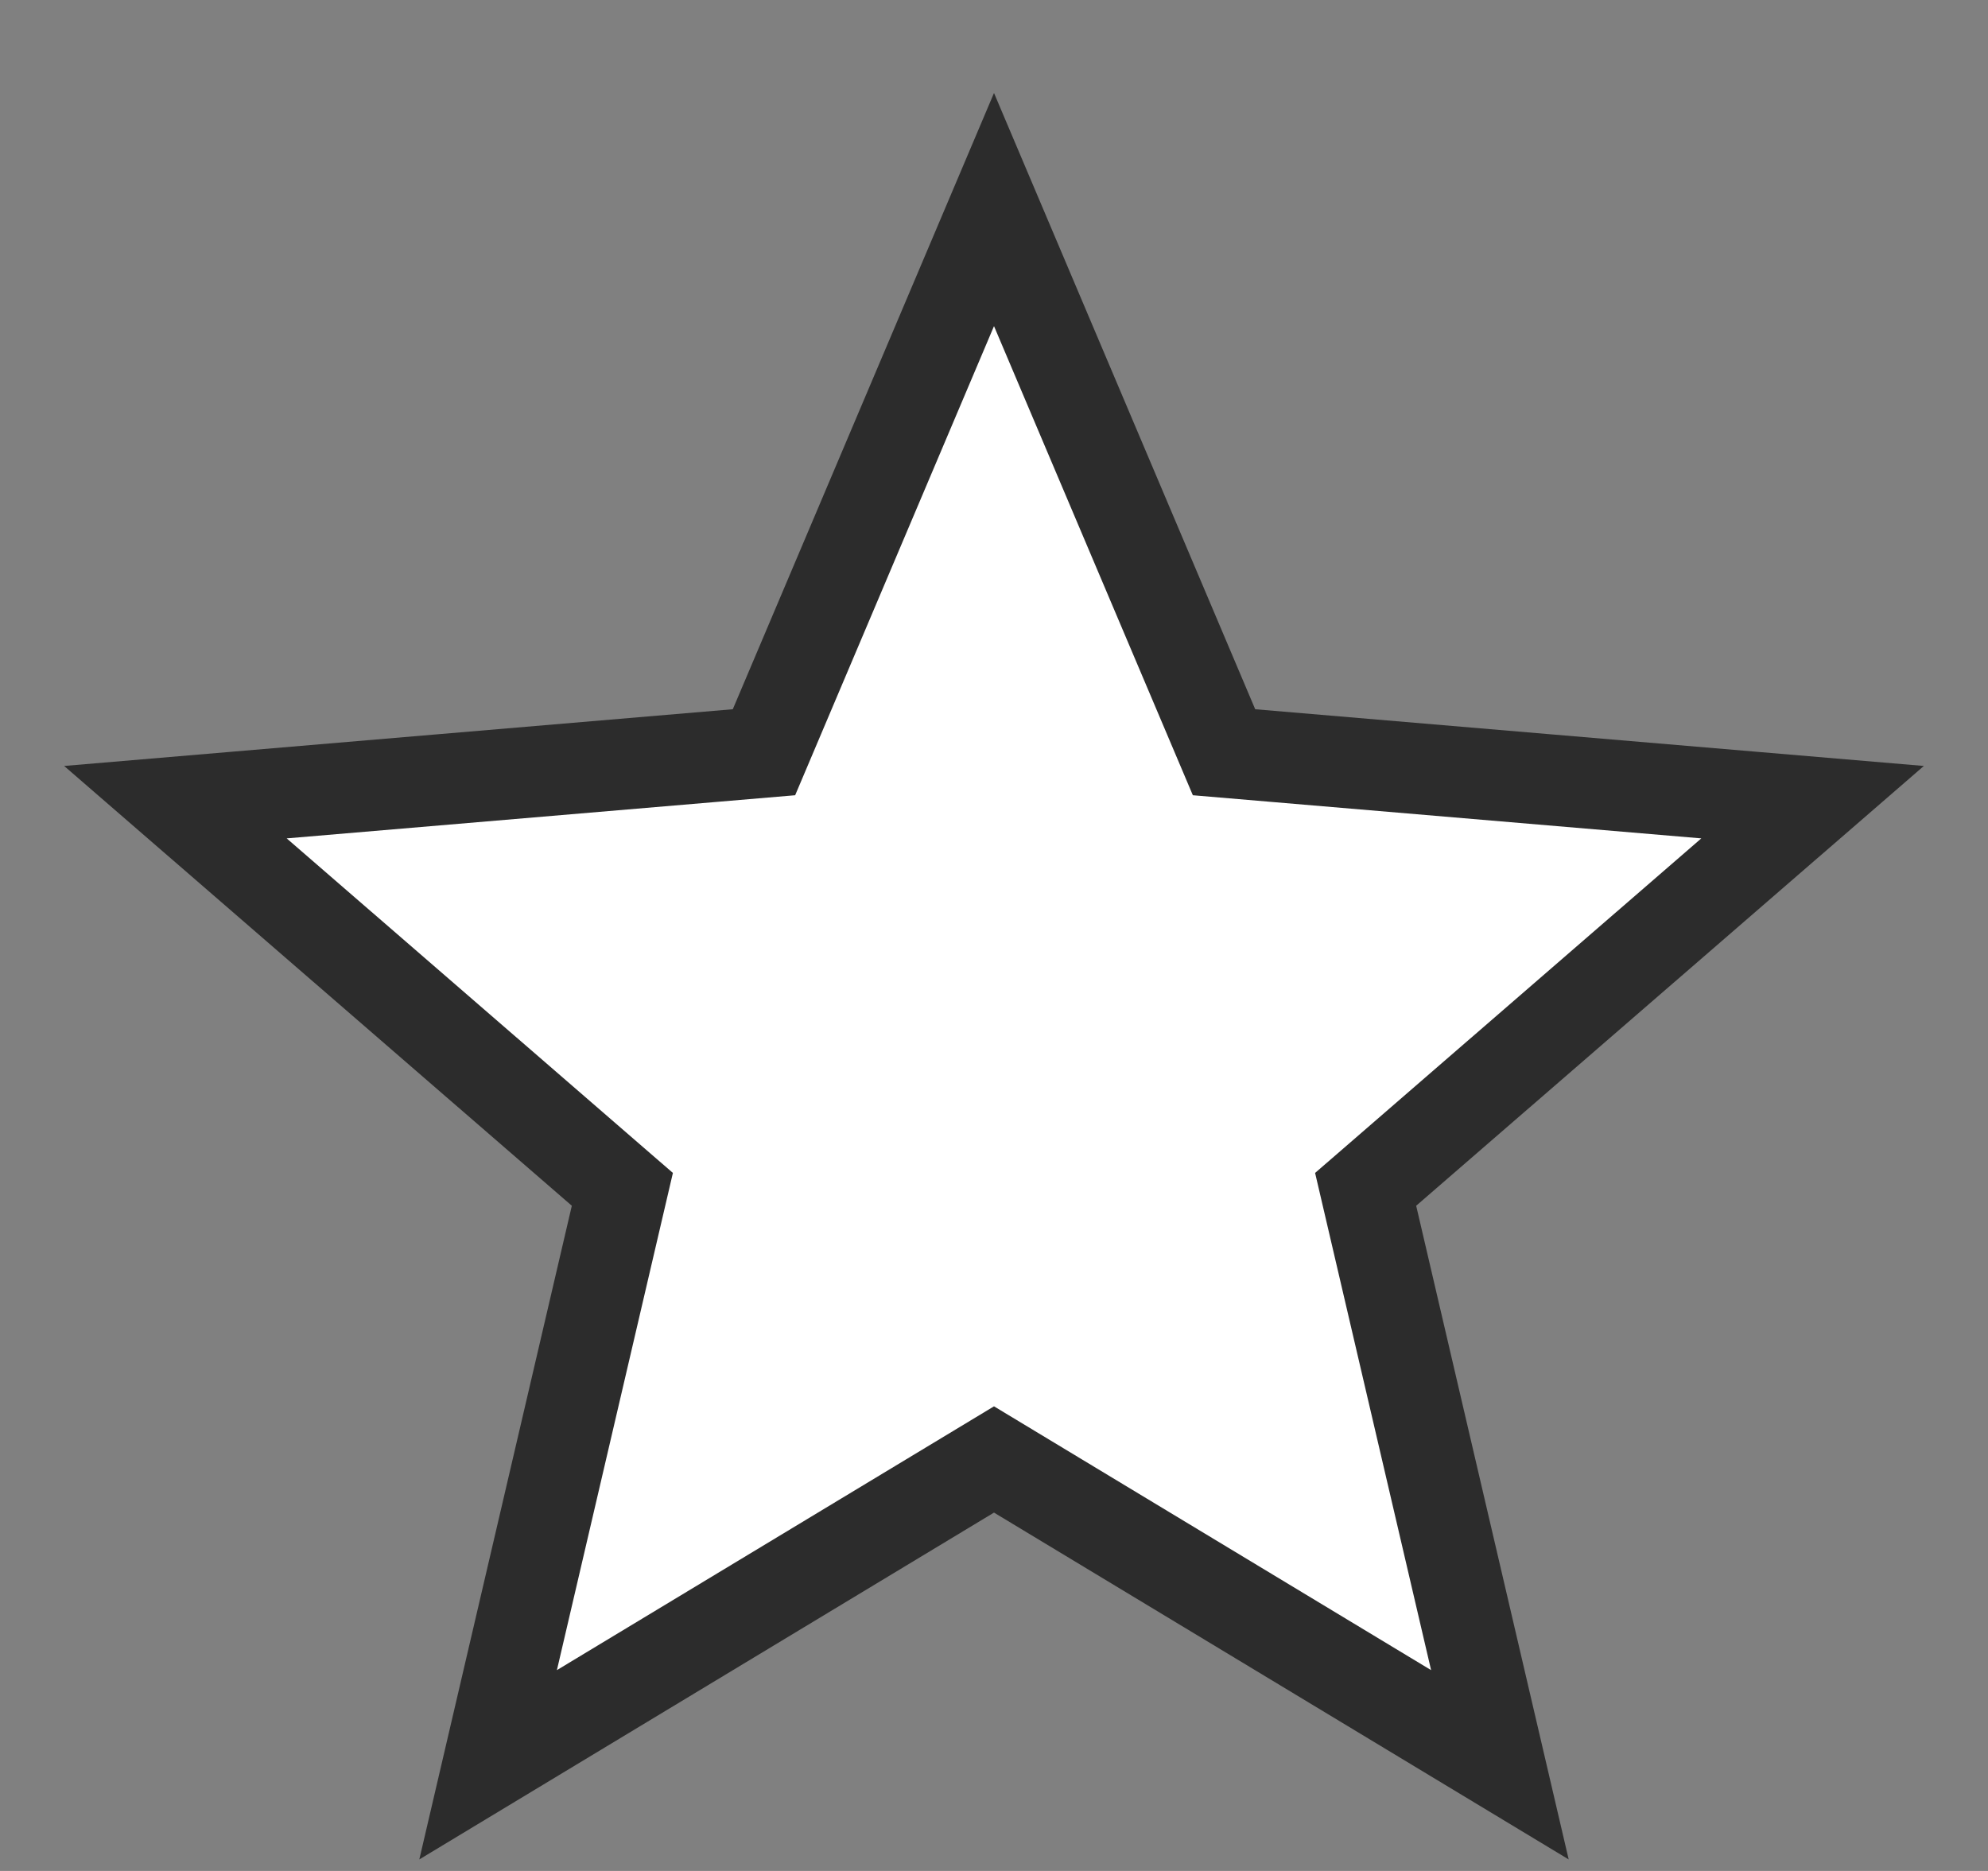 <svg width="17" height="16" viewBox="0 0 17 16" fill="none" xmlns="http://www.w3.org/2000/svg">
<rect x="0" y="0" width="17" height="16" fill="#808080" stroke="none"/>
<path d="M8.5 12.481L12.826 15.092L11.678 10.171L15.5 6.86L10.467 6.433L8.5 1.792L6.533 6.433L1.5 6.86L5.322 10.171L4.174 15.092L8.5 12.481Z" fill="url(#paint0_linear_6_37)" stroke="#2C2C2C" stroke-width="0.778"/>
<defs>
<linearGradient id="paint0_linear_6_37" x1="1.5" y1="1.792" x2="15.5" y2="1.792" gradientUnits="userSpaceOnUse">
<stop offset="1" stop-color="white"/>
</linearGradient>
</defs>
</svg>
